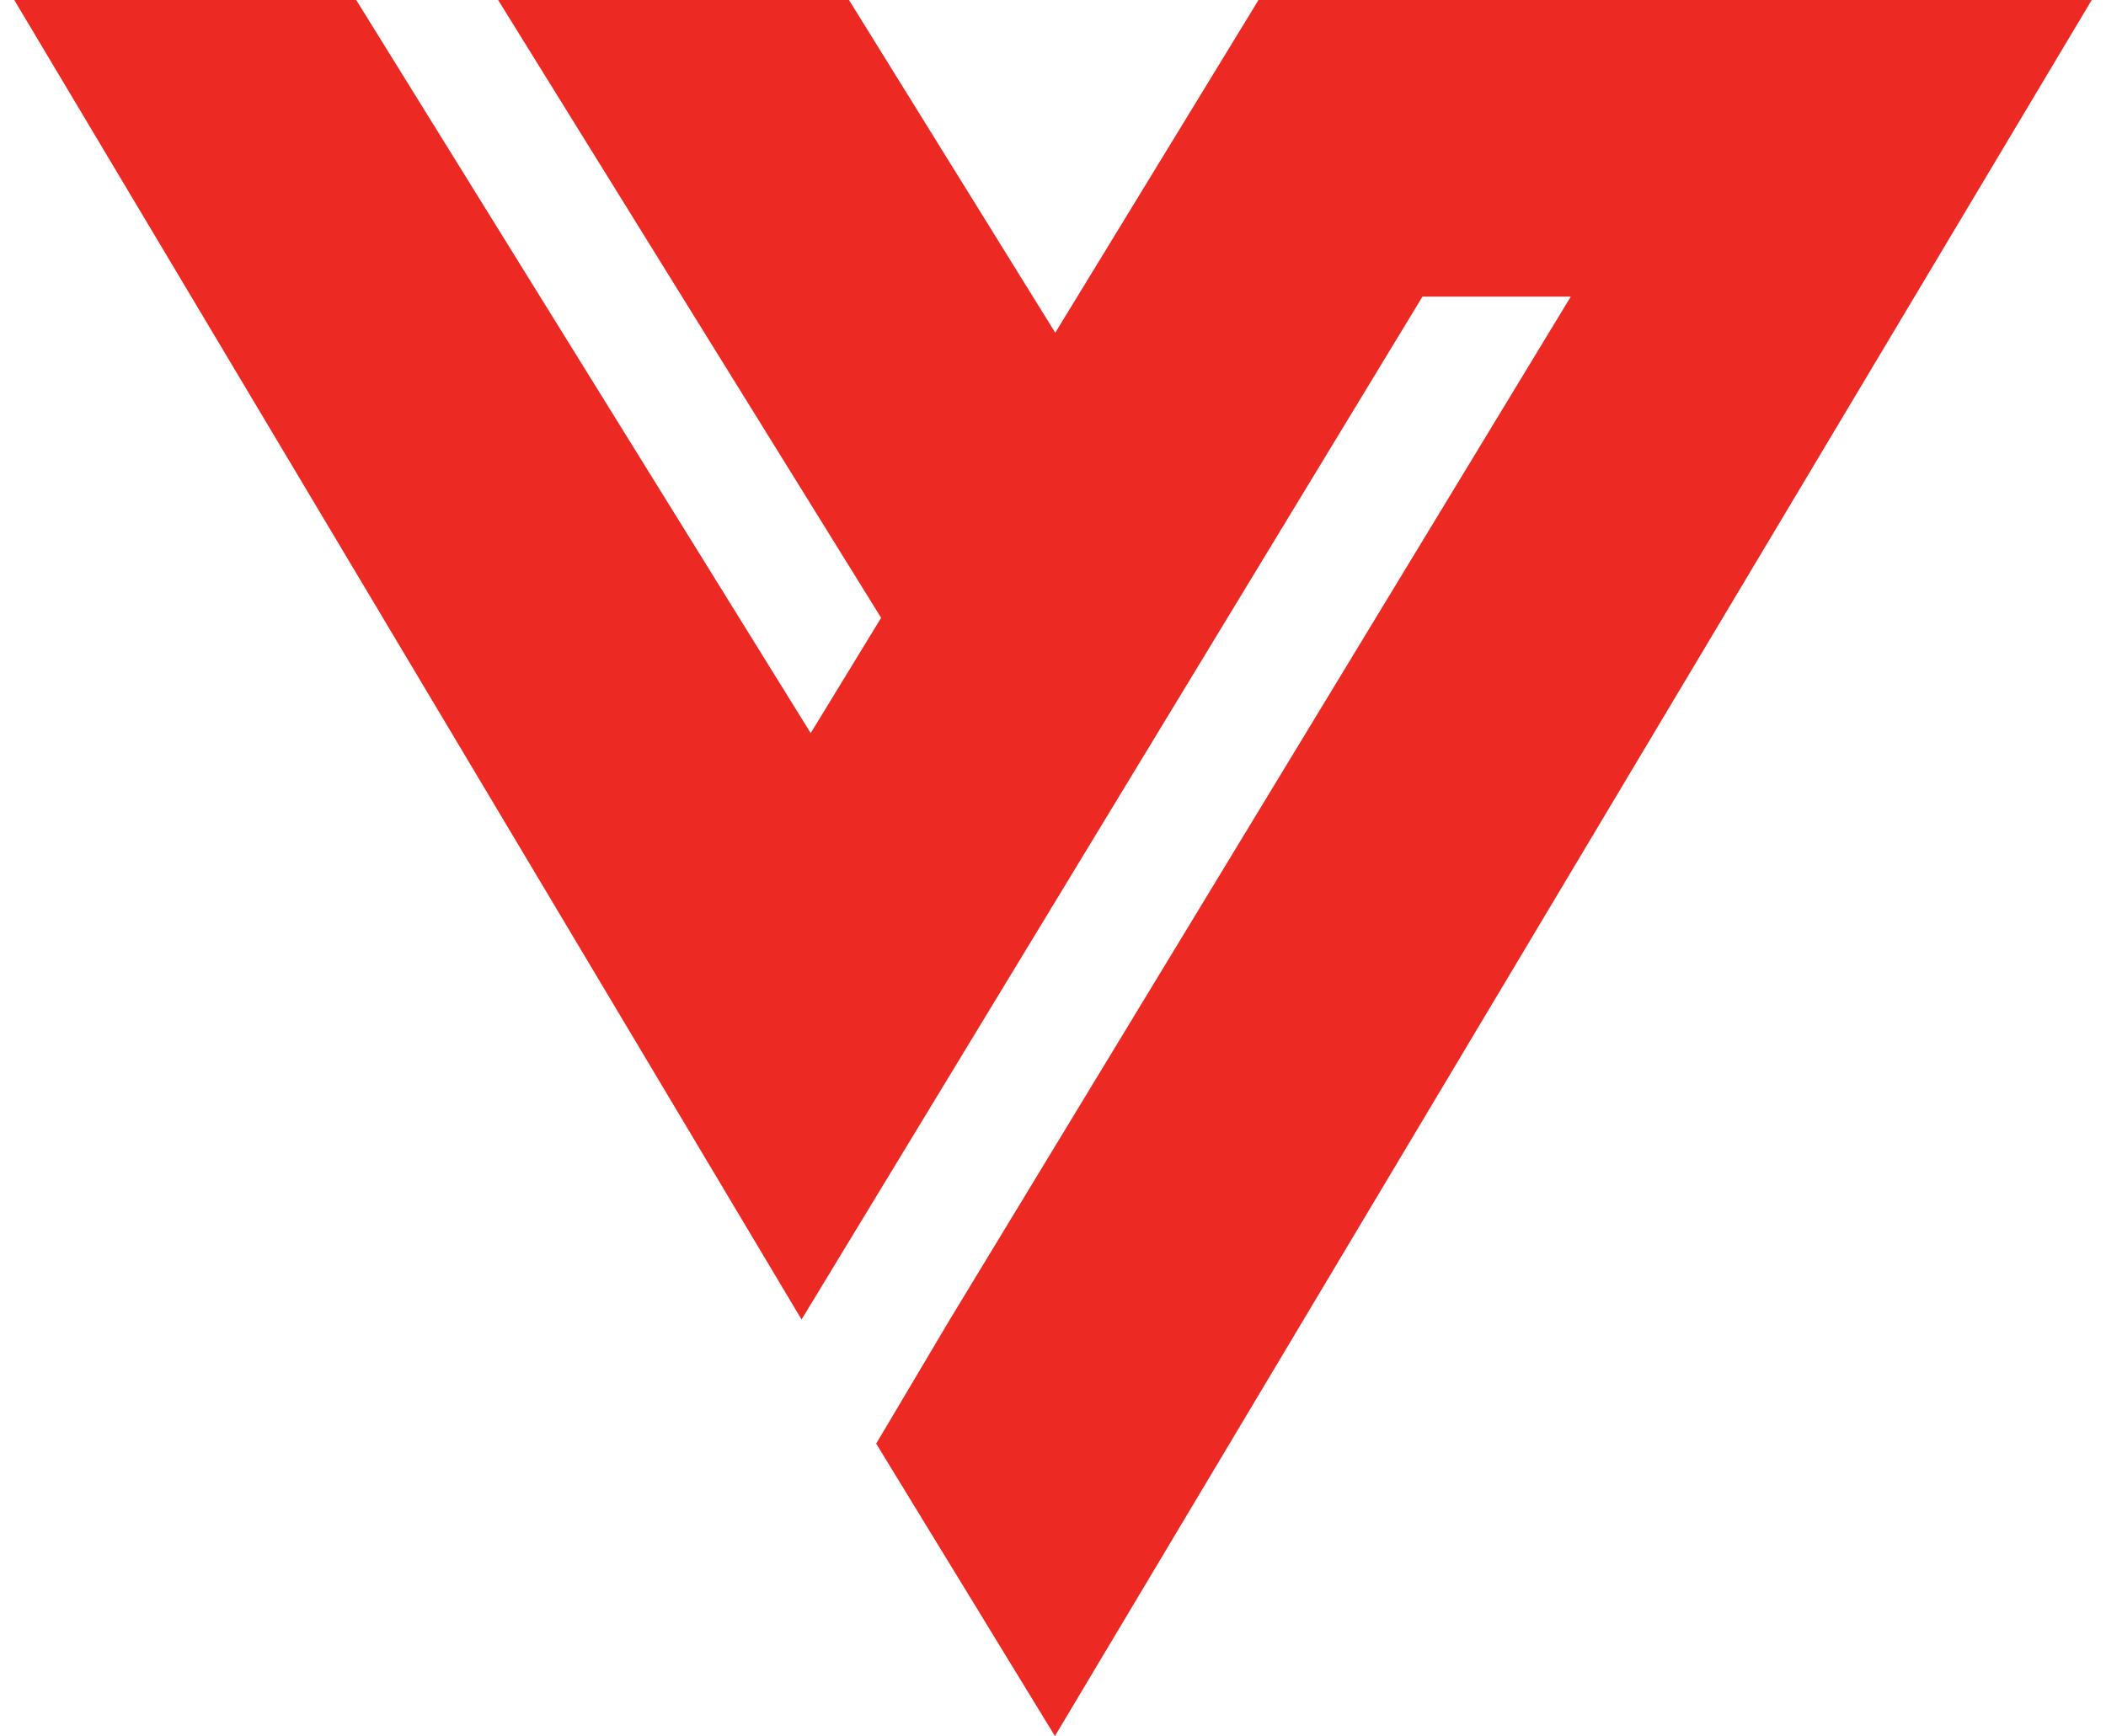 <?xml version="1.0" encoding="UTF-8"?>
<svg width="131px" height="108px" viewBox="0 0 131 108" version="1.1" xmlns="http://www.w3.org/2000/svg" xmlns:xlink="http://www.w3.org/1999/xlink">
    <title>logo</title>
    <g id="Page-1" stroke="none" stroke-width="1" fill="none" fill-rule="evenodd">
        <g id="1.1-home" transform="translate(-717, -30)" fill="#ED2924">
            <g id="header" transform="translate(77, 30)">
                <polygon id="logo" points="718.284 0 705.641 20.699 692.81 0 670.985 0 694.809 38.434 690.428 45.607 662.158 0 640.887 0 689.859 82.086 728.482 18.453 737.708 18.453 699.085 82.086 694.502 89.808 705.62 108 770.112 0"></polygon>
            </g>
        </g>
    </g>
</svg>